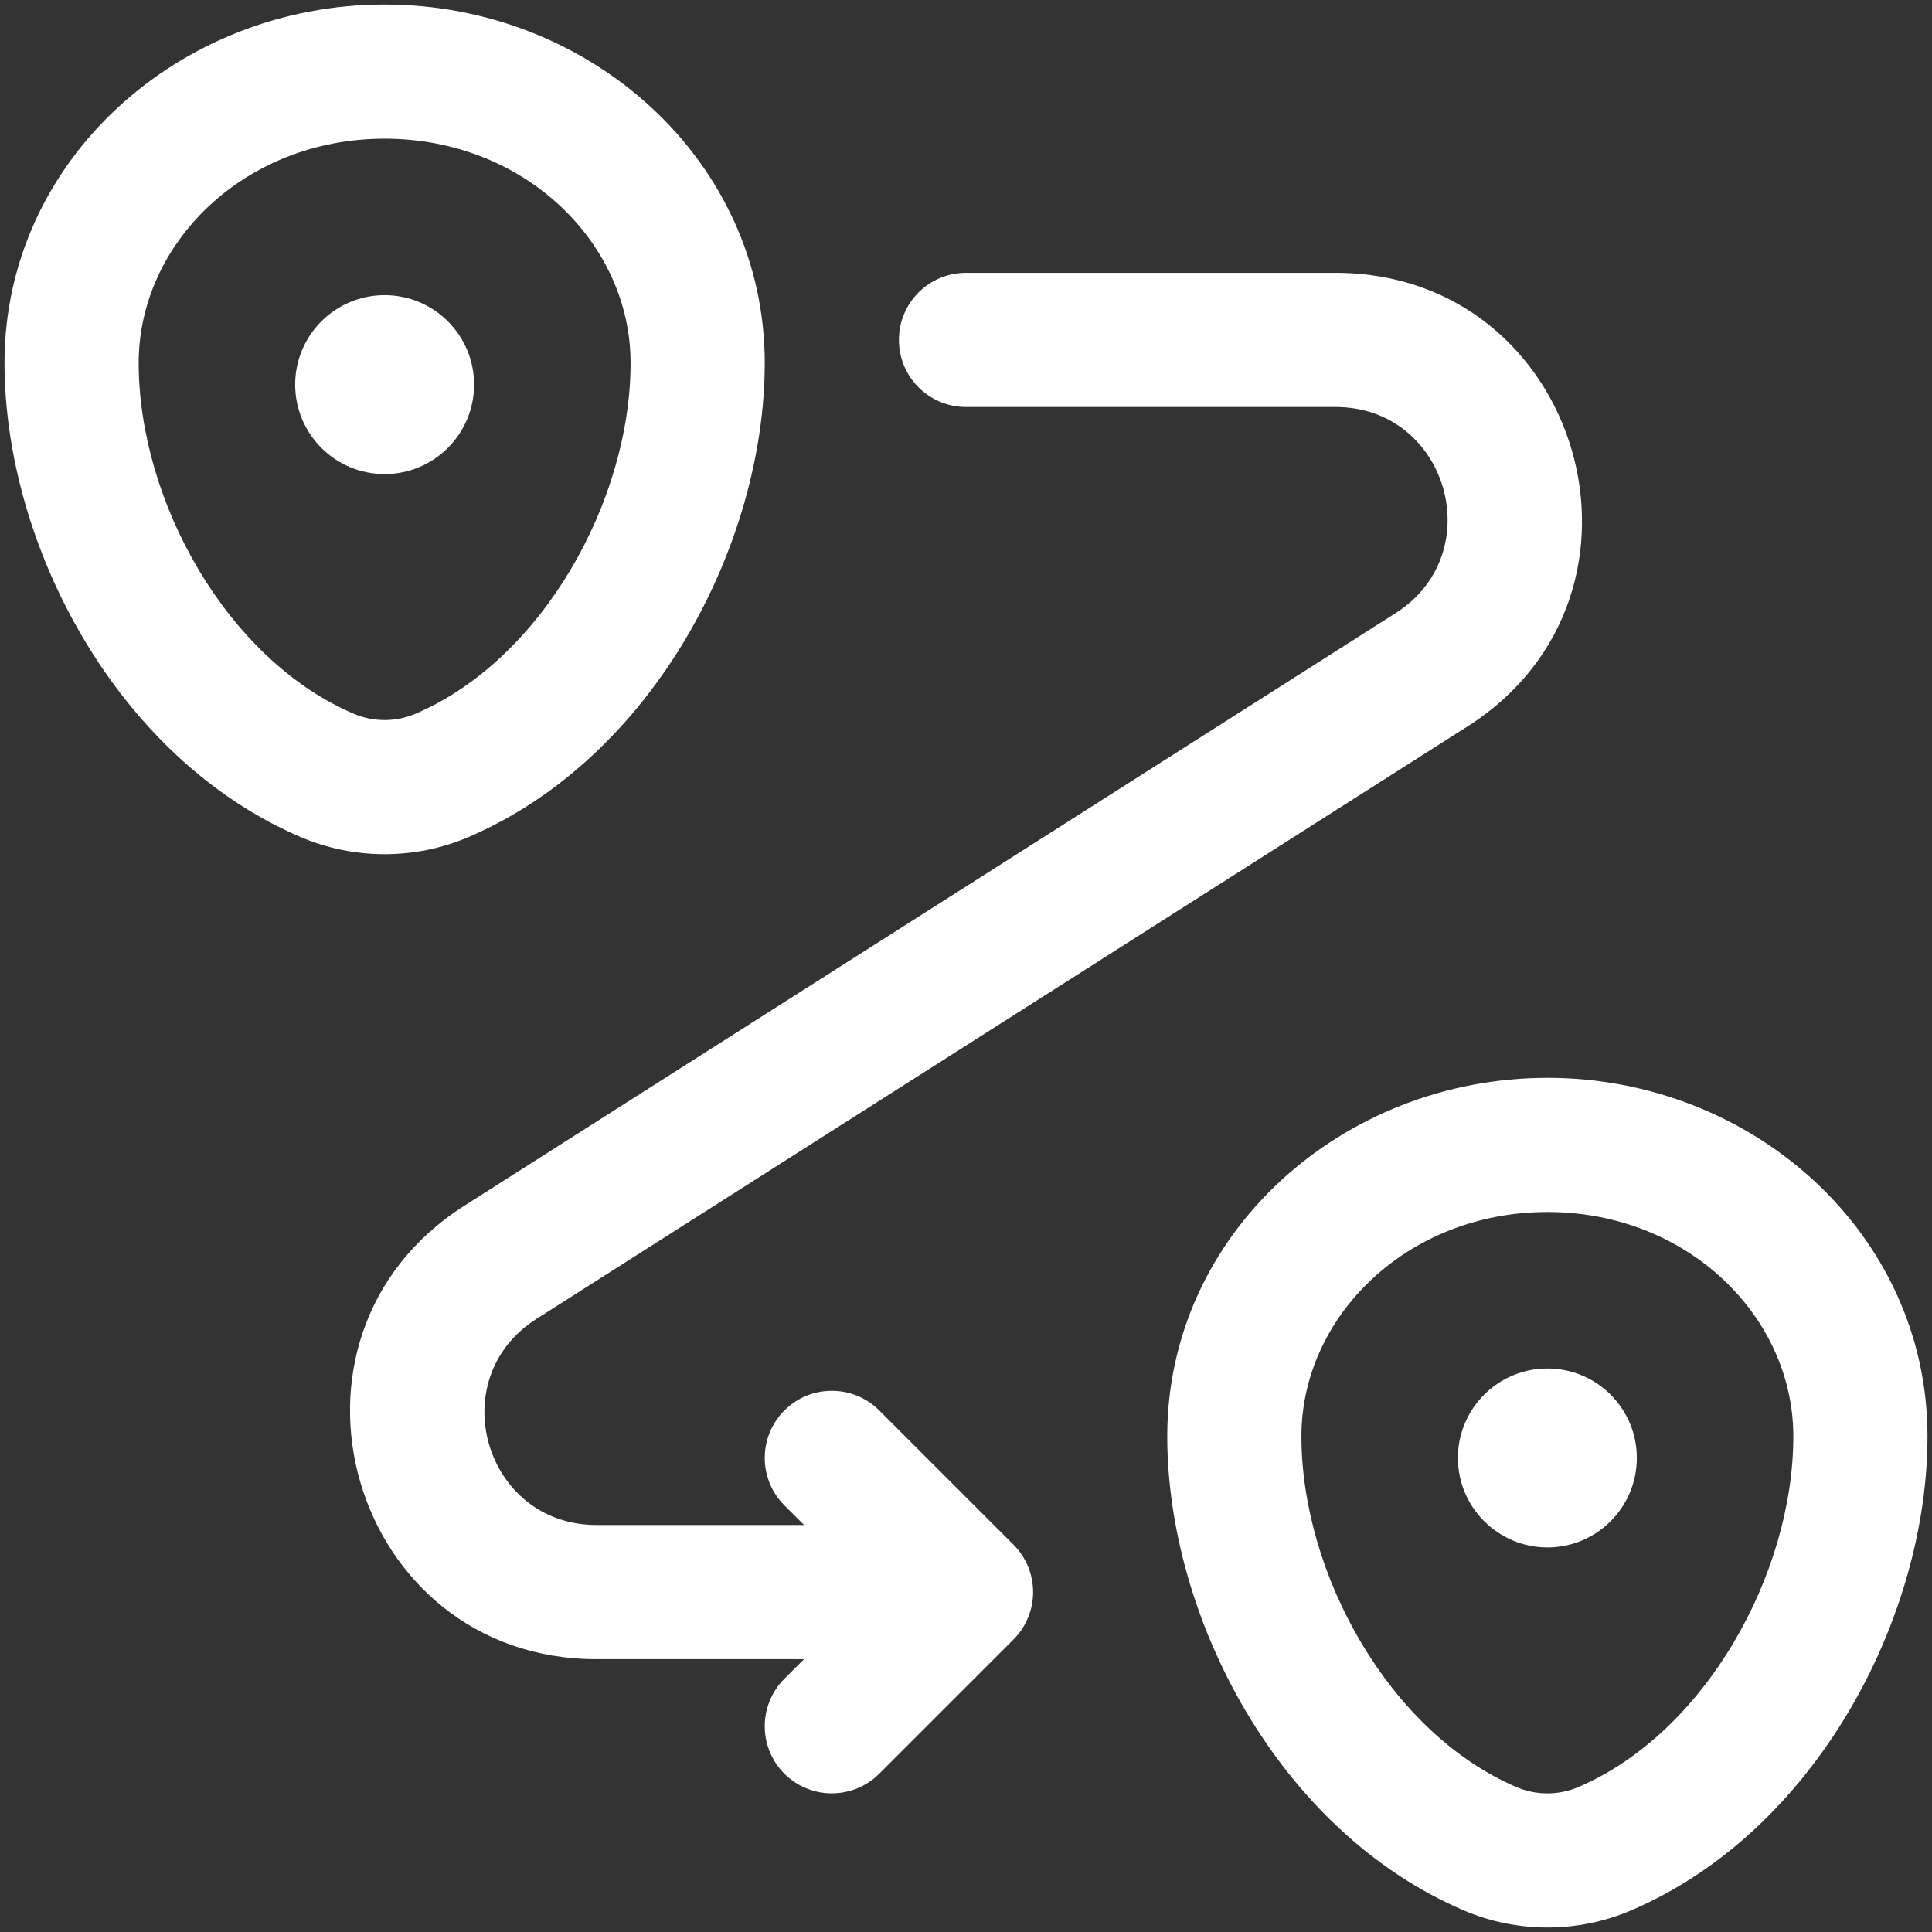 <svg width="18" height="18" viewBox="0 0 18 18" fill="none" xmlns="http://www.w3.org/2000/svg">
<rect x="0" y="0" width="18" height="18" fill="#333333" stroke="none"/>
<path d="M15.25 13.583C15.25 14.043 14.877 14.417 14.417 14.417C13.957 14.417 13.583 14.043 13.583 13.583C13.583 13.123 13.957 12.75 14.417 12.75C14.877 12.75 15.25 13.123 15.25 13.583Z" fill="white"/>
<path d="M4.417 3.583C4.417 4.044 4.044 4.417 3.583 4.417C3.123 4.417 2.75 4.044 2.75 3.583C2.75 3.123 3.123 2.75 3.583 2.75C4.044 2.75 4.417 3.123 4.417 3.583Z" fill="white"/>
<path fill-rule="evenodd" clip-rule="evenodd" d="M0.042 3.381C0.042 1.495 1.67 0.042 3.583 0.042C5.496 0.042 7.125 1.495 7.125 3.381C7.125 5.07 6.087 7.063 4.362 7.8C3.867 8.011 3.3 8.011 2.804 7.8C1.08 7.063 0.042 5.07 0.042 3.381ZM3.583 1.292C2.275 1.292 1.292 2.269 1.292 3.381C1.292 4.667 2.115 6.146 3.296 6.65C3.477 6.728 3.689 6.728 3.871 6.65C5.051 6.146 5.875 4.667 5.875 3.381C5.875 2.269 4.892 1.292 3.583 1.292ZM8.375 3.167C8.375 2.821 8.655 2.542 9 2.542H12.443C14.736 2.542 15.608 5.536 13.674 6.767L4.998 12.288C4.118 12.847 4.515 14.208 5.557 14.208H7.491L7.308 14.025C7.064 13.781 7.064 13.385 7.308 13.141C7.552 12.897 7.948 12.897 8.192 13.141L9.442 14.391C9.686 14.635 9.686 15.031 9.442 15.275L8.192 16.525C7.948 16.769 7.552 16.769 7.308 16.525C7.064 16.281 7.064 15.885 7.308 15.641L7.491 15.458H5.557C3.264 15.458 2.392 12.464 4.327 11.233L13.003 5.712C13.882 5.153 13.486 3.792 12.443 3.792H9C8.655 3.792 8.375 3.512 8.375 3.167ZM10.875 13.381C10.875 11.495 12.504 10.042 14.417 10.042C16.33 10.042 17.958 11.495 17.958 13.381C17.958 15.07 16.92 17.062 15.196 17.799C14.7 18.011 14.133 18.011 13.638 17.799C11.913 17.062 10.875 15.07 10.875 13.381ZM14.417 11.292C13.108 11.292 12.125 12.269 12.125 13.381C12.125 14.667 12.949 16.146 14.129 16.65C14.311 16.728 14.523 16.728 14.704 16.65C15.885 16.146 16.708 14.667 16.708 13.381C16.708 12.269 15.726 11.292 14.417 11.292Z" fill="white"/>
</svg>
